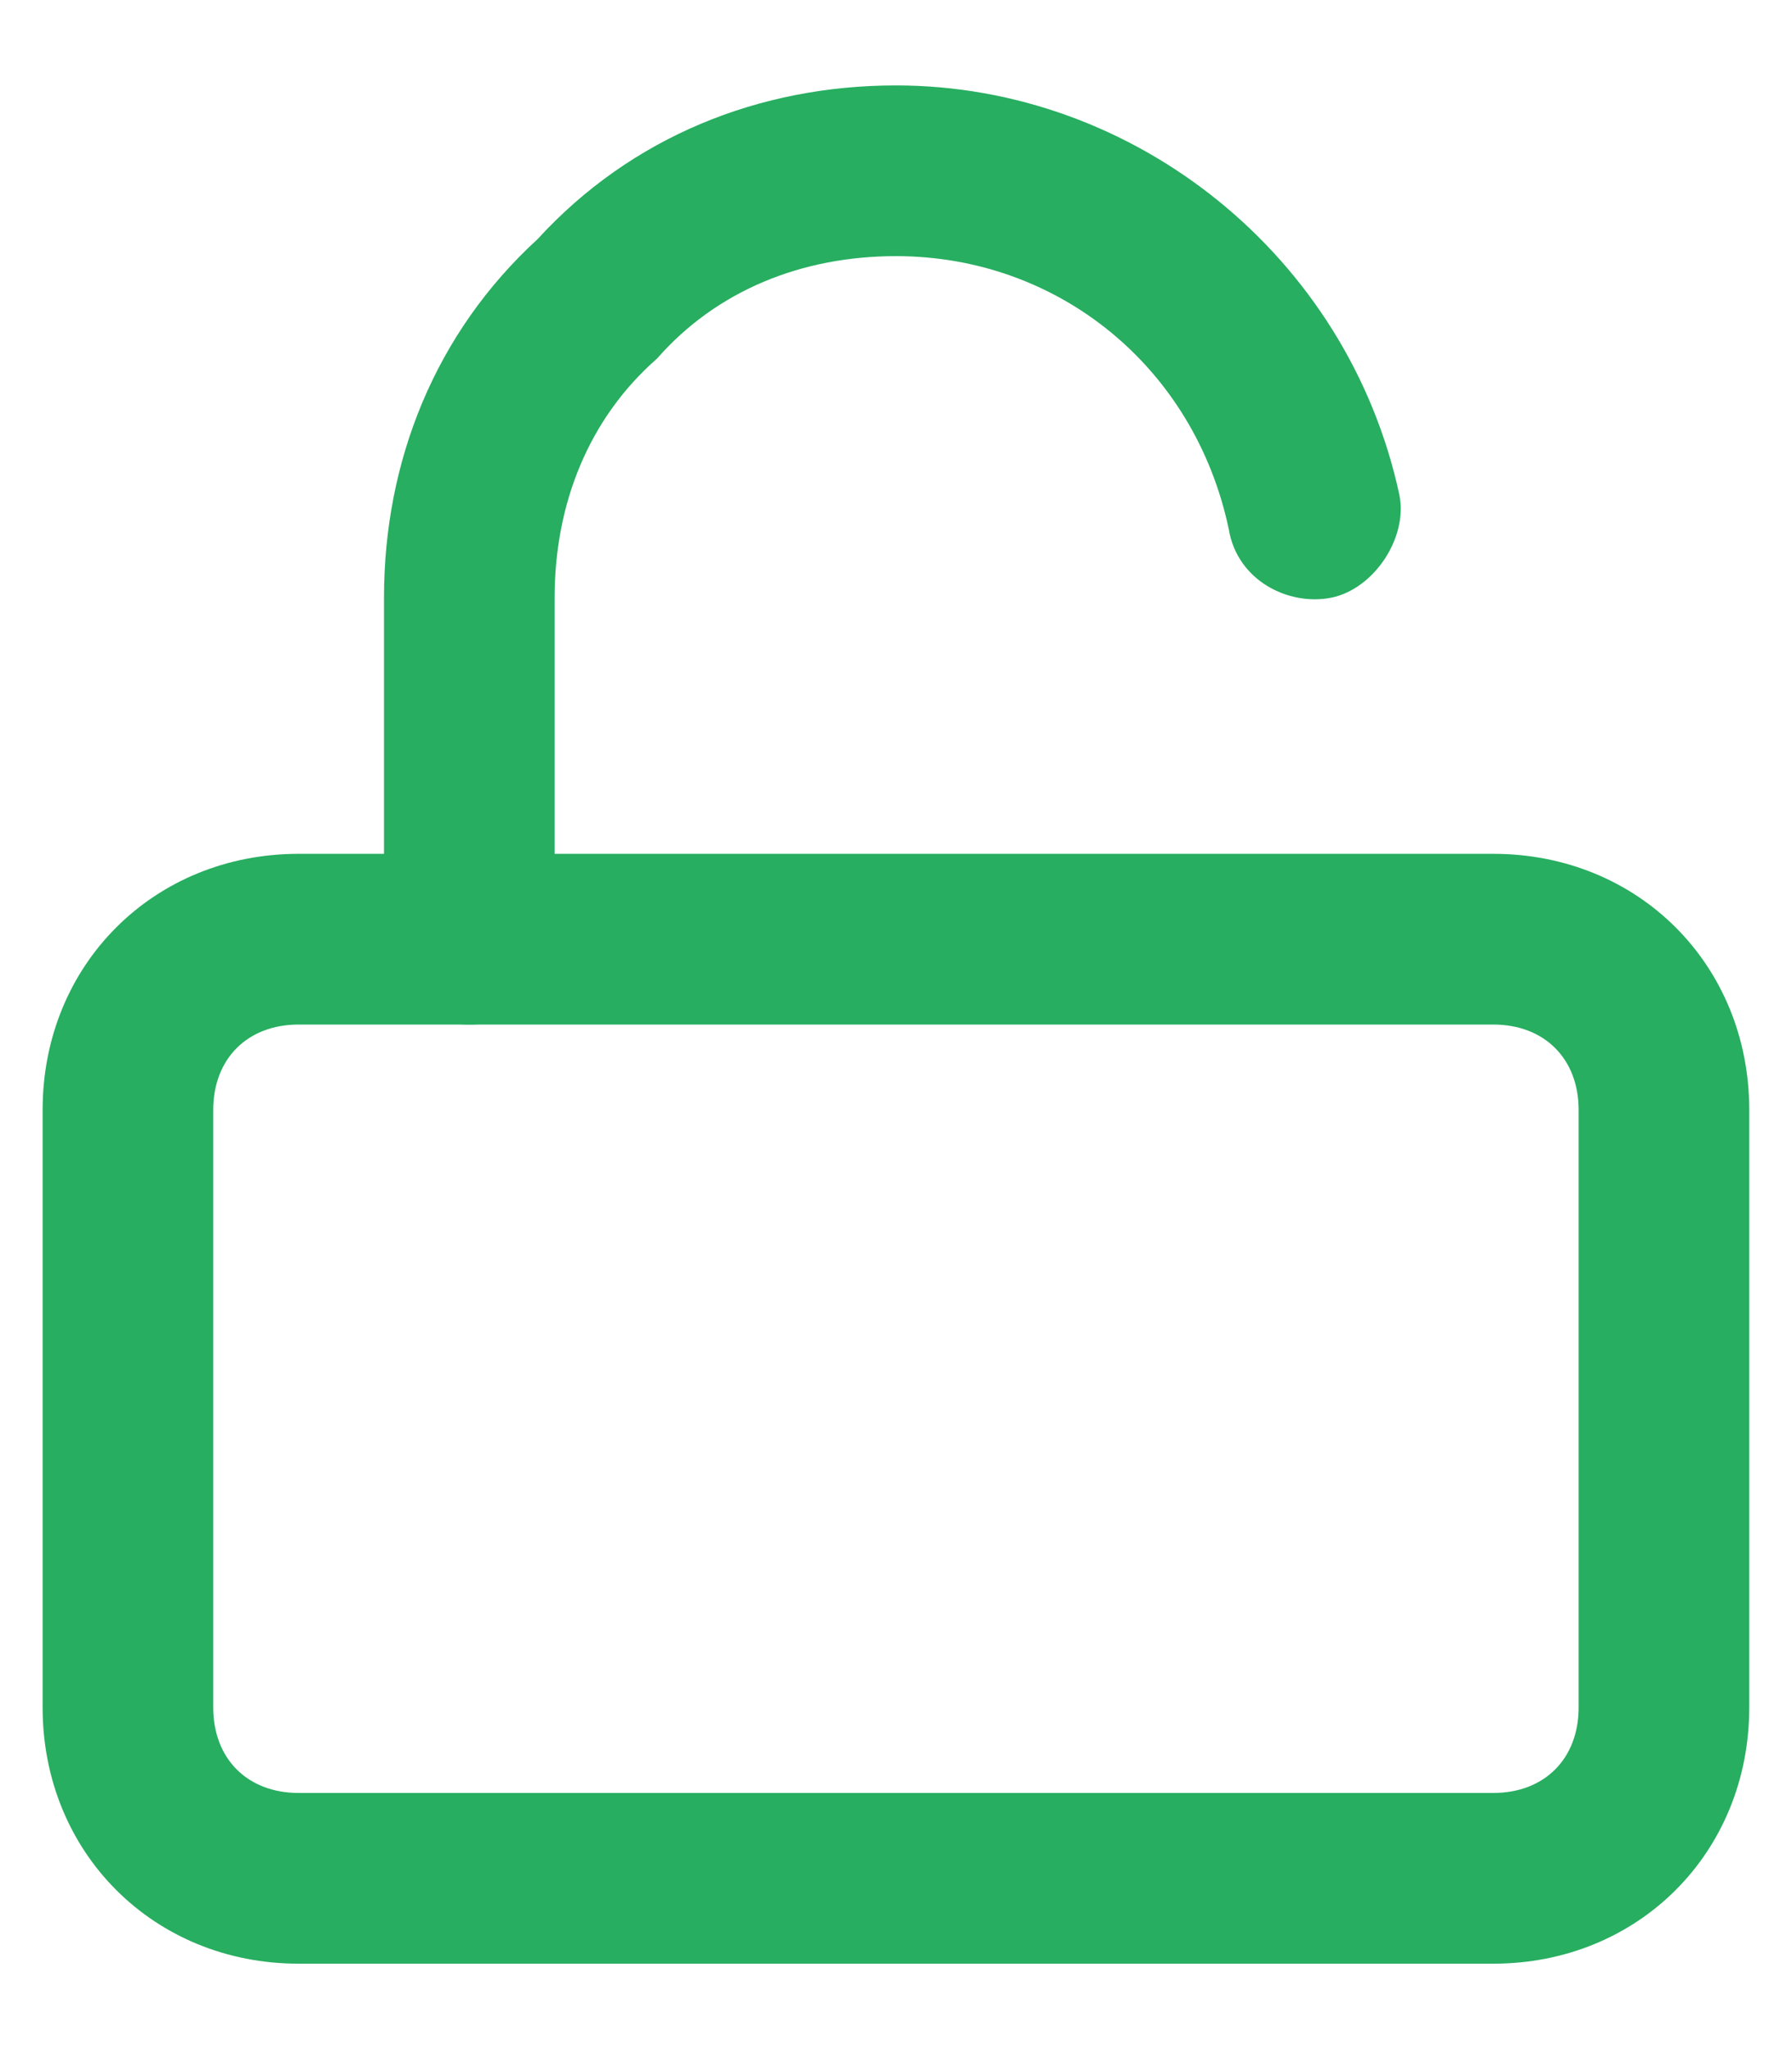 <svg width="14" height="16" viewBox="0 0 14 16" fill="none" xmlns="http://www.w3.org/2000/svg">
<path d="M11.666 15.333H2.333C1.2 15.333 0.333 14.466 0.333 13.333V8.666C0.333 7.533 1.2 6.667 2.333 6.667H11.666C12.8 6.667 13.666 7.533 13.666 8.666V13.333C13.666 14.466 12.8 15.333 11.666 15.333ZM2.333 8C1.933 8 1.666 8.267 1.666 8.666V13.333C1.666 13.733 1.933 14 2.333 14H11.666C12.066 14 12.333 13.733 12.333 13.333V8.666C12.333 8.267 12.066 8 11.666 8H2.333Z" fill="#27AE60"/>
<path d="M3.666 8C3.266 8 3 7.733 3 7.333V4.667C3 3.6 3.4 2.6 4.2 1.867C4.933 1.067 5.933 0.667 7 0.667C8.866 0.667 10.533 2 10.933 3.866C11 4.2 10.733 4.6 10.4 4.667C10.066 4.733 9.666 4.533 9.6 4.133C9.333 2.866 8.266 2 7 2C6.266 2 5.6 2.267 5.133 2.8C4.6 3.267 4.333 3.933 4.333 4.667V7.333C4.333 7.733 4.066 8 3.666 8Z" fill="#27AE60"/>
</svg>
